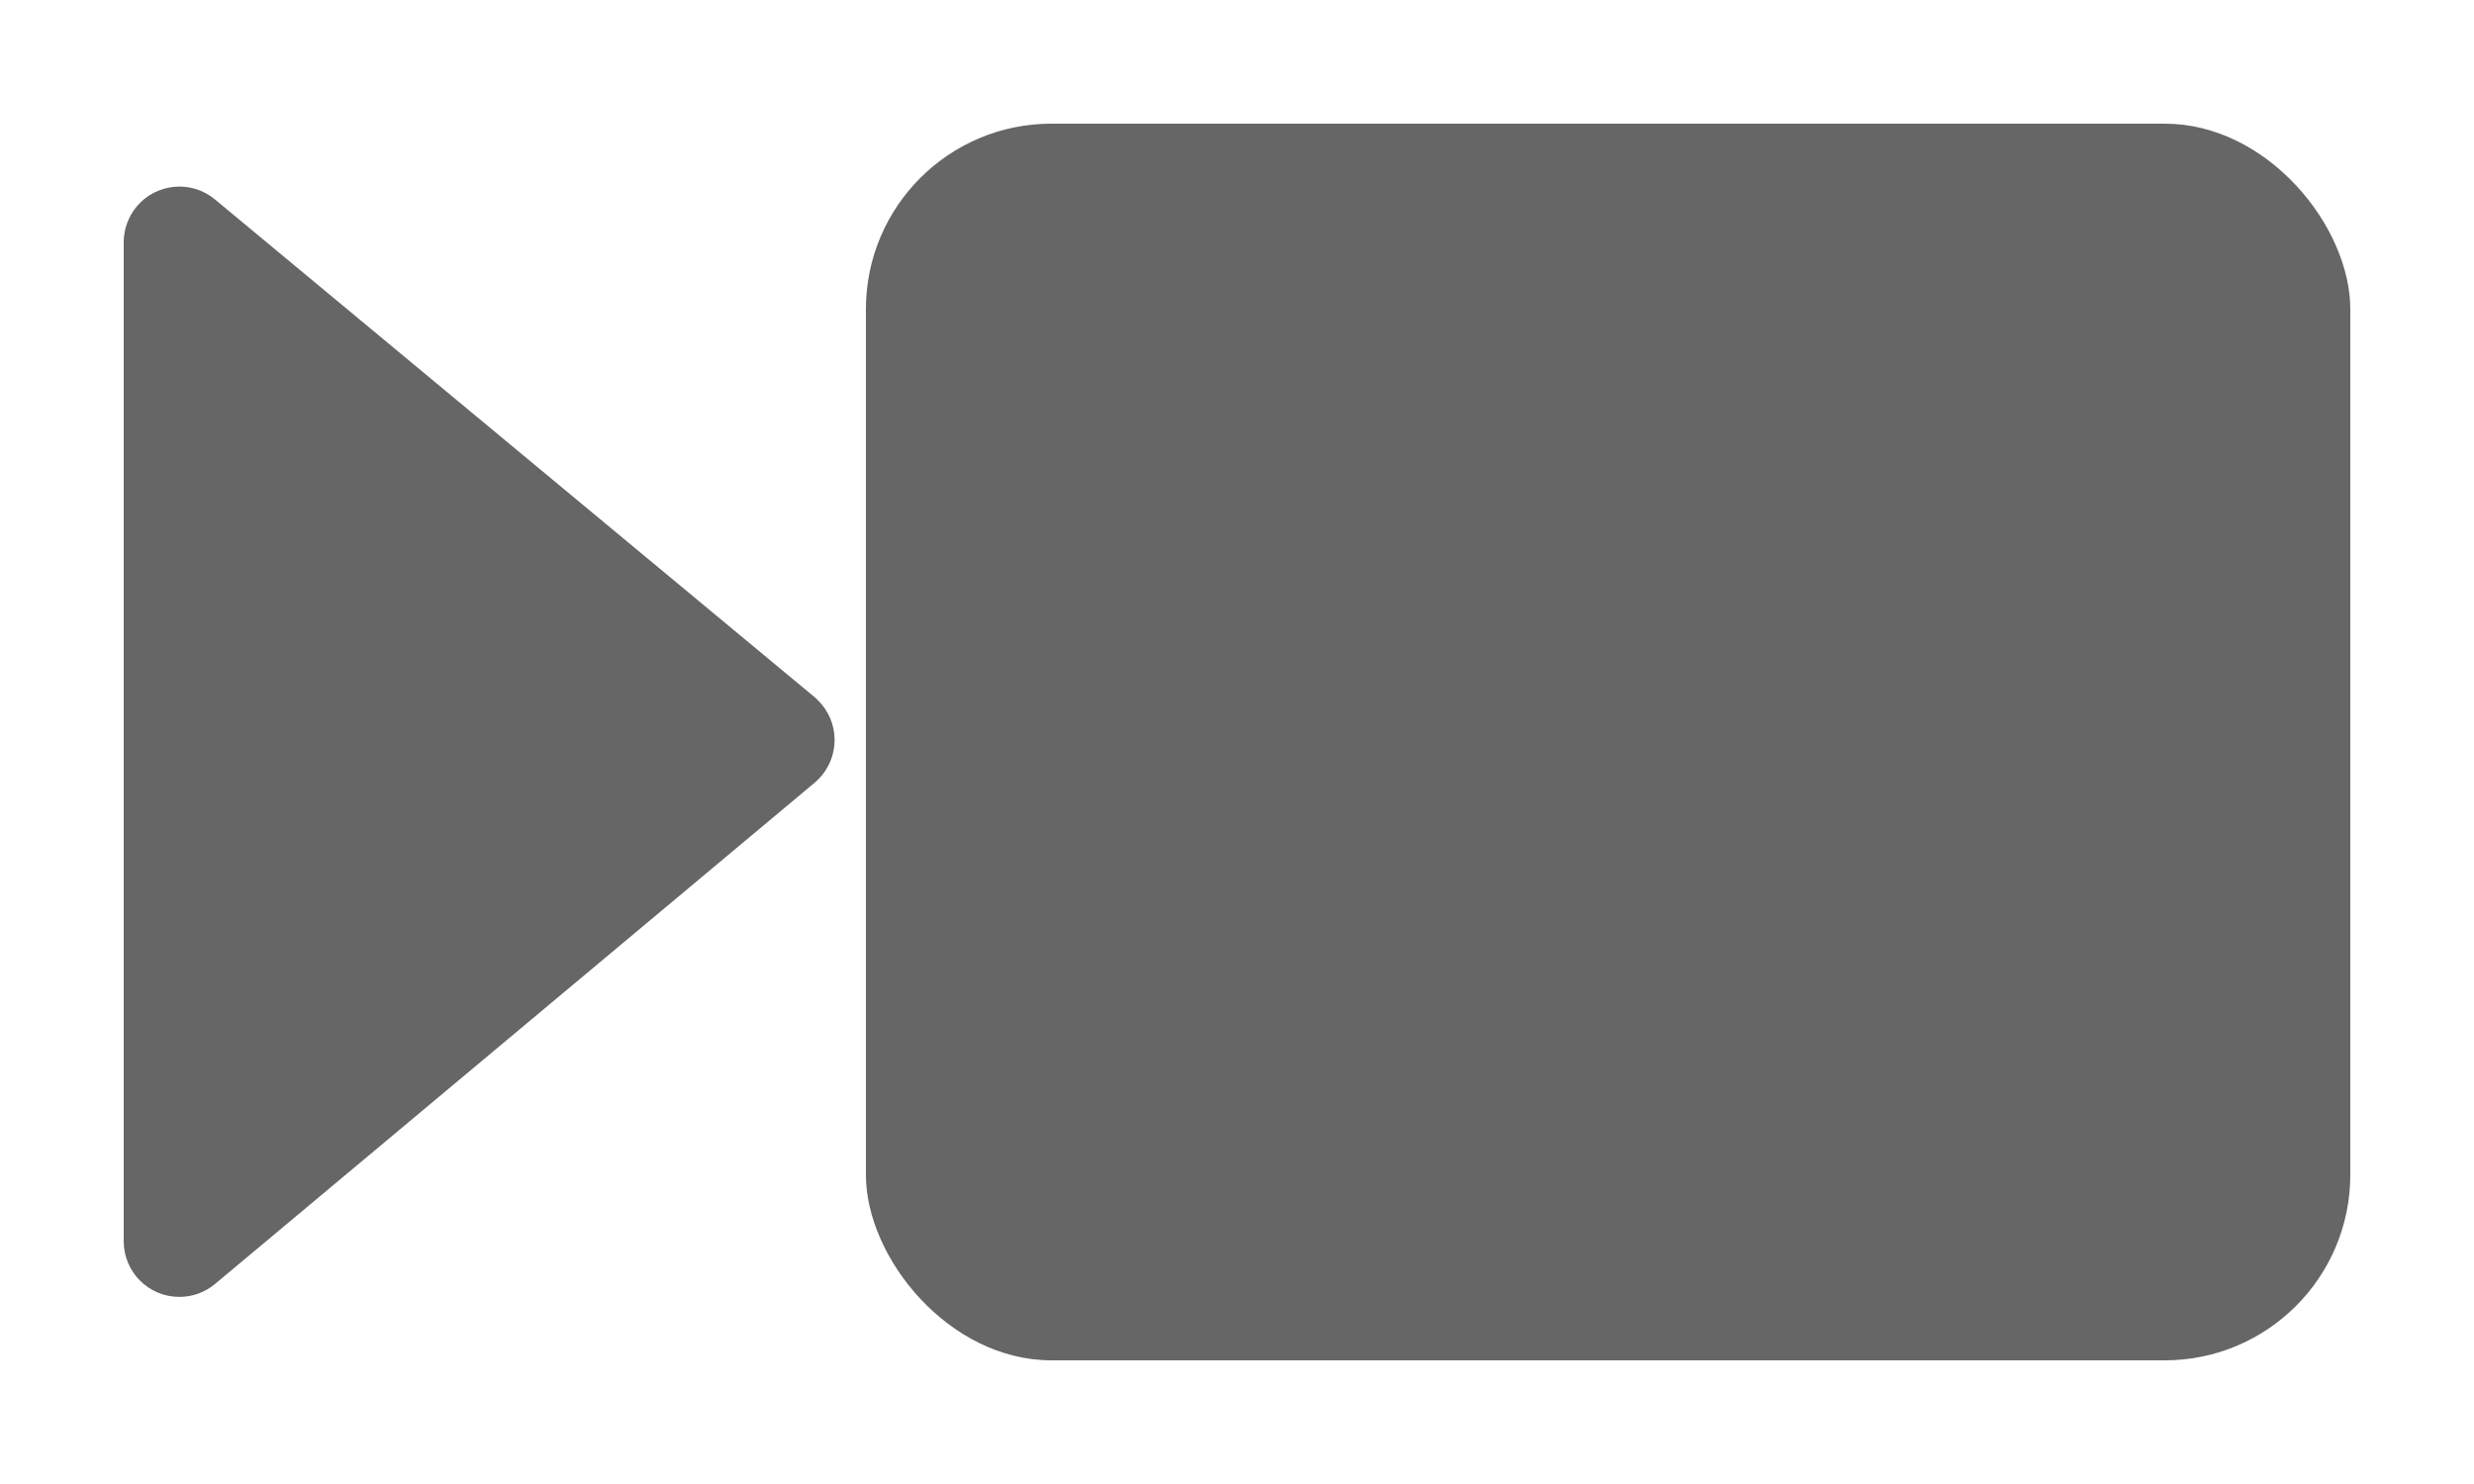 <?xml version="1.0" encoding="UTF-8"?>
<svg width="20px" height="12px" viewBox="0 0 20 12" version="1.1" xmlns="http://www.w3.org/2000/svg" xmlns:xlink="http://www.w3.org/1999/xlink">
    <!-- Generator: Sketch 47.1 (45422) - http://www.bohemiancoding.com/sketch -->
    <title>upload_video</title>
    <desc>Created with Sketch.</desc>
    <defs></defs>
    <g id="Page-1" stroke="none" stroke-width="1" fill="none" fill-rule="evenodd">
        <g id="asset" transform="translate(-253, -72)" fill="#666666">
            <g id="upload_video" transform="translate(253, 72)">
                <g transform="translate(1, 1)" id="Group-3">
                    <g>
                        <path d="M0,0.959 L0,9.037 L9.99200722e-16,9.037 C1.02963664e-15,9.286 0.201,9.487 0.45,9.487 C0.556,9.487 0.658,9.45 0.739,9.382 L5.586,5.329 L5.586,5.329 C5.776,5.169 5.802,4.885 5.642,4.695 C5.625,4.674 5.605,4.655 5.585,4.637 L0.737,0.612 L0.737,0.612 C0.546,0.454 0.263,0.48 0.104,0.671 C0.037,0.752 -1.14999948e-16,0.854 -5.55111512e-17,0.959 Z" id="Path-9"></path>
                        <rect id="Rectangle-12" x="6" y="0" width="12" height="10" rx="1.5"></rect>
                    </g>
                </g>
            </g>
        </g>
    </g>
</svg>